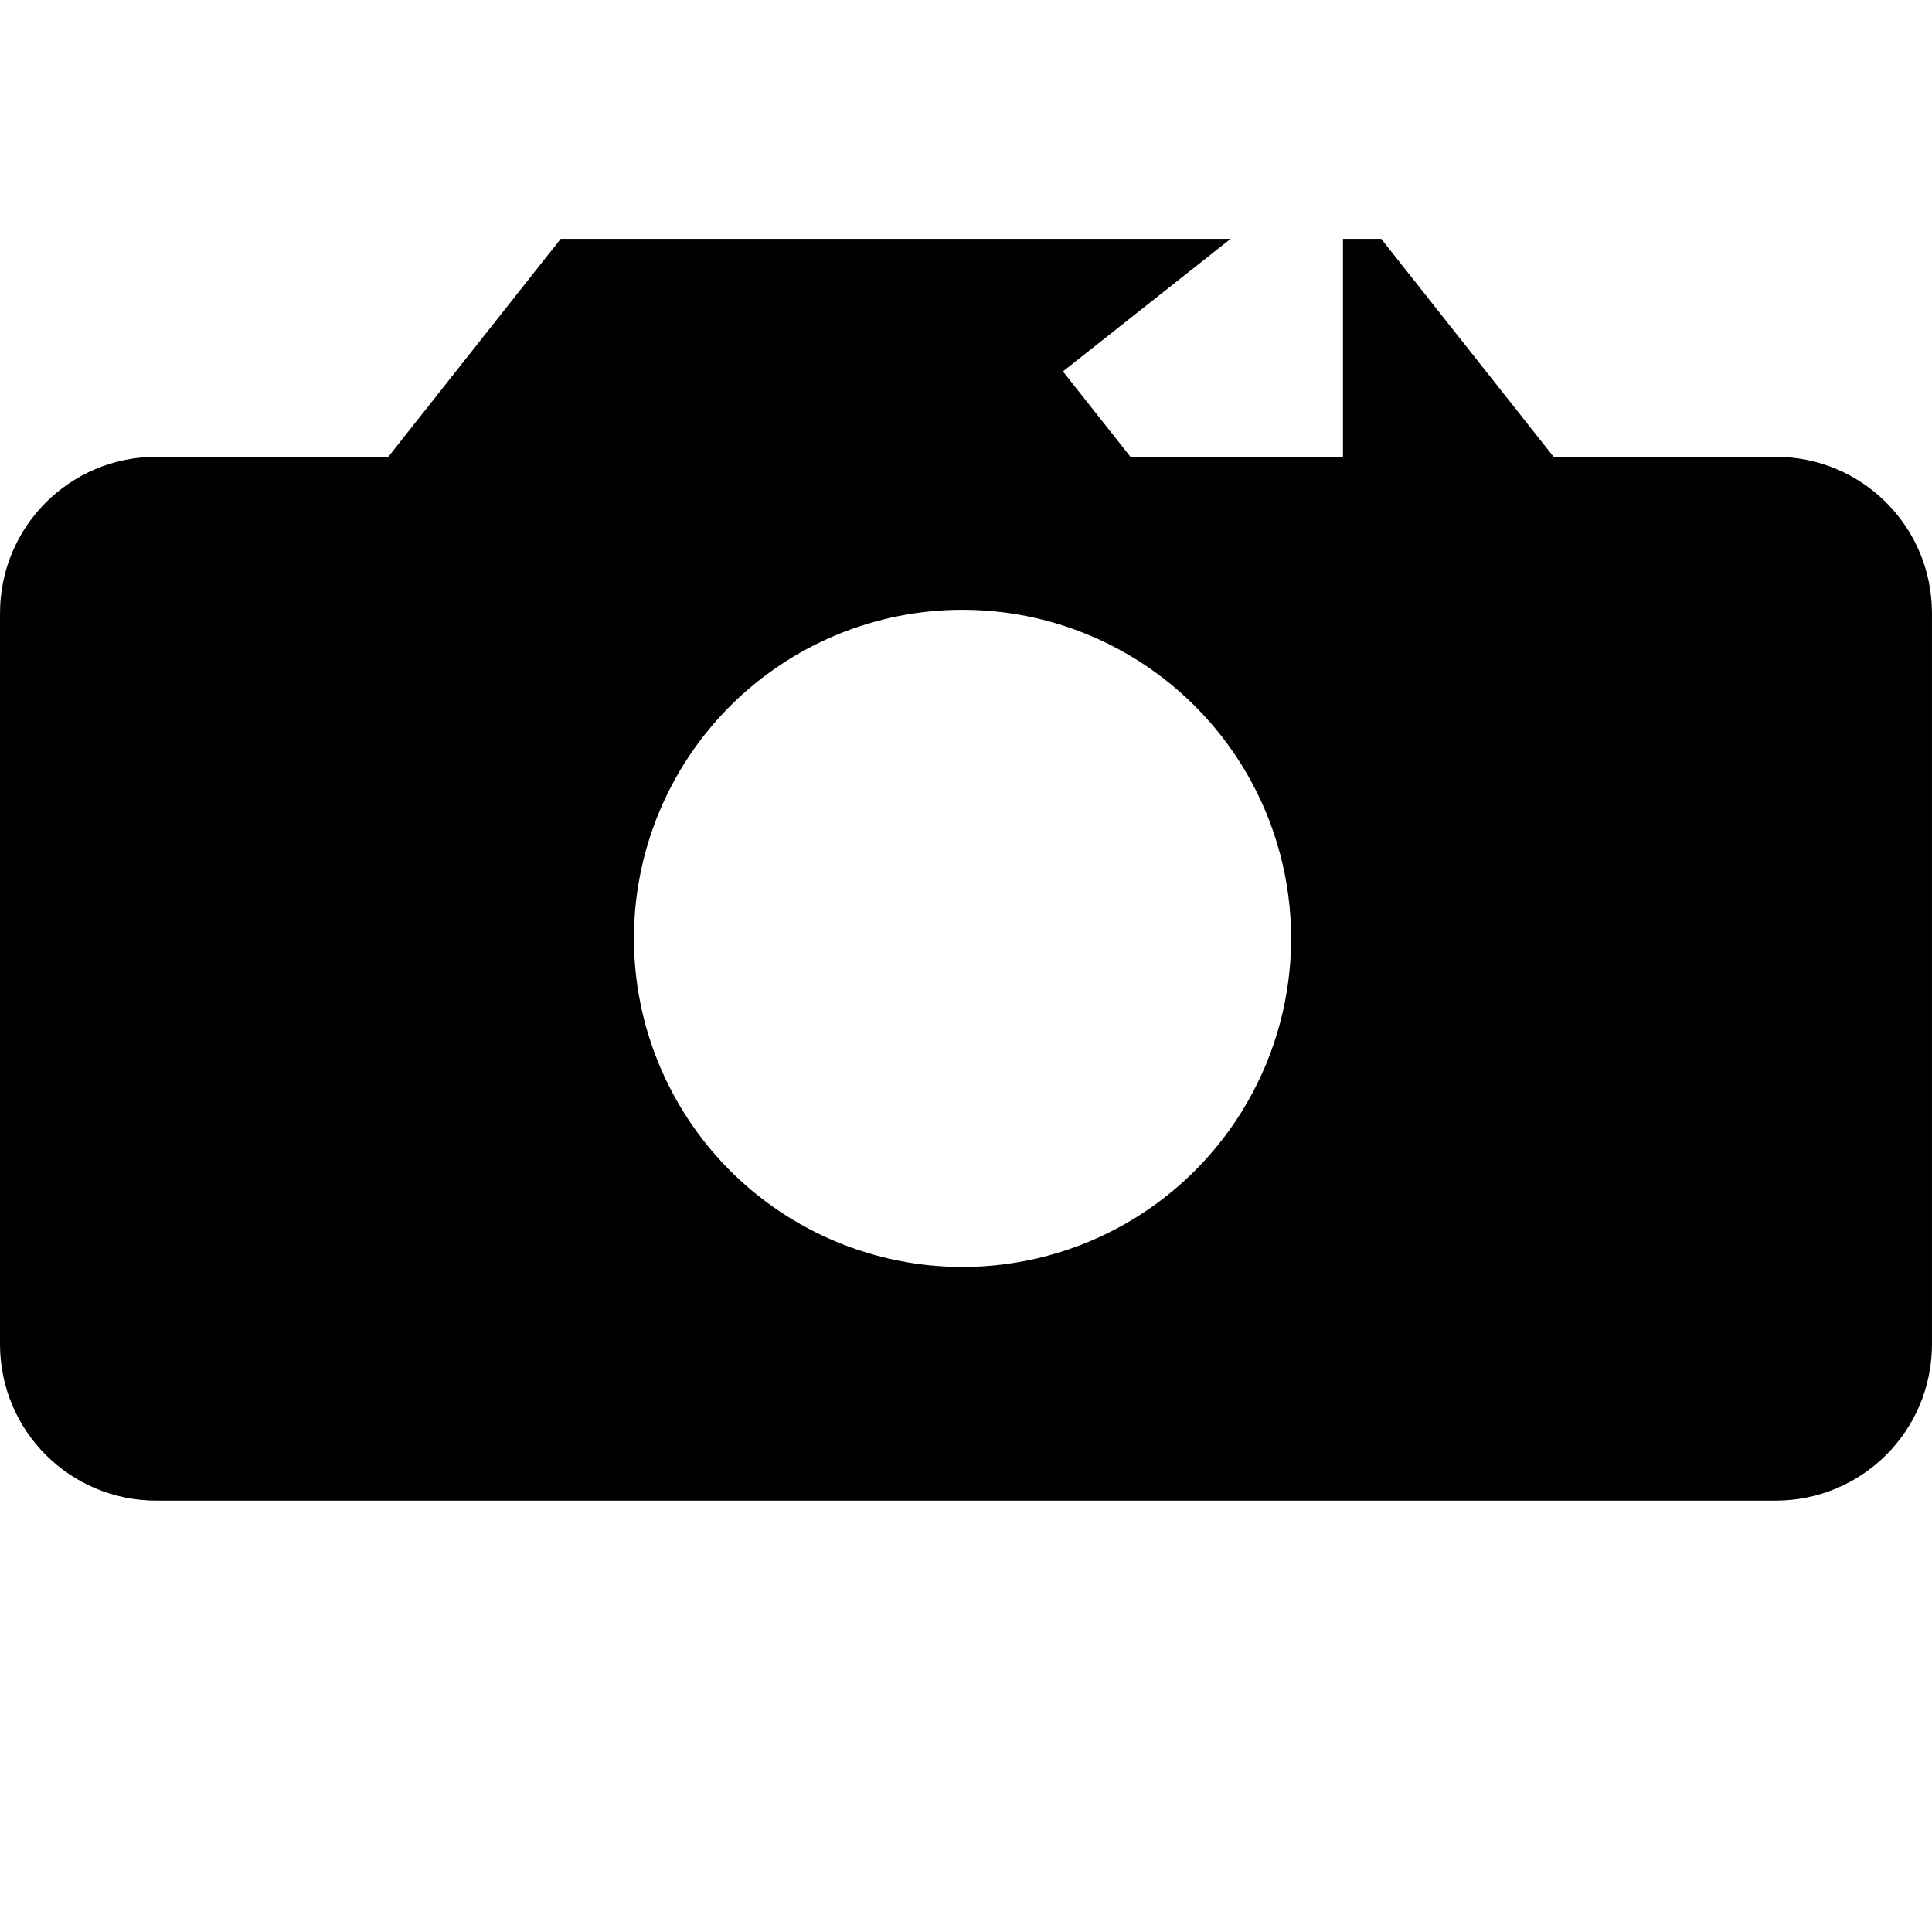<?xml version="1.0" encoding="UTF-8" standalone="no"?>
<!-- Created with Inkscape (http://www.inkscape.org/) -->

<svg
   width="500"
   height="500"
   viewBox="0 0 132.292 132.292"
   version="1.1"
   id="svg1"
   inkscape:version="1.4 (e7c3feb1, 2024-10-09)"
   sodipodi:docname="camera.svg"
   inkscape:export-filename="camera.png"
   inkscape:export-xdpi="96"
   inkscape:export-ydpi="96"
   xmlns:inkscape="http://www.inkscape.org/namespaces/inkscape"
   xmlns:sodipodi="http://sodipodi.sourceforge.net/DTD/sodipodi-0.dtd"
   xmlns="http://www.w3.org/2000/svg"
   xmlns:svg="http://www.w3.org/2000/svg">
  <sodipodi:namedview
     id="namedview1"
     pagecolor="#ffffff"
     bordercolor="#000000"
     borderopacity="0.25"
     inkscape:showpageshadow="2"
     inkscape:pageopacity="0.0"
     inkscape:pagecheckerboard="0"
     inkscape:deskcolor="#d1d1d1"
     inkscape:document-units="mm"
     inkscape:zoom="0.91262664"
     inkscape:cx="314.4769"
     inkscape:cy="214.21684"
     inkscape:window-width="1512"
     inkscape:window-height="856"
     inkscape:window-x="0"
     inkscape:window-y="38"
     inkscape:window-maximized="1"
     inkscape:current-layer="layer1" />
  <defs
     id="defs1">
    <inkscape:path-effect
       effect="powerclip"
       message=""
       id="path-effect8"
       is_visible="true"
       lpeversion="1"
       inverse="true"
       flatten="false"
       hide_clip="false" />
    <inkscape:path-effect
       effect="powerclip"
       message=""
       id="path-effect1"
       is_visible="true"
       lpeversion="1"
       inverse="true"
       flatten="false"
       hide_clip="false" />
    <filter
       id="mask-powermask-path-effect4_inverse"
       inkscape:label="filtermask-powermask-path-effect4"
       style="color-interpolation-filters:sRGB"
       height="100"
       width="100"
       x="-50"
       y="-50">
      <feColorMatrix
         id="mask-powermask-path-effect4_primitive1"
         values="1"
         type="saturate"
         result="fbSourceGraphic" />
      <feColorMatrix
         id="mask-powermask-path-effect4_primitive2"
         values="-1 0 0 0 1 0 -1 0 0 1 0 0 -1 0 1 0 0 0 1 0 "
         in="fbSourceGraphic" />
    </filter>
    <clipPath
       clipPathUnits="userSpaceOnUse"
       id="clipPath4">
      <g
         id="g7">
        <rect
           style="fill:#ffffff;stroke-width:1.323"
           id="rect5"
           width="22.738"
           height="26.458"
           x="39.189"
           y="-18.041"
           transform="rotate(38.336)" />
        <rect
           style="fill:#ffffff;stroke-width:1.323"
           id="rect6"
           width="22.738"
           height="26.458"
           x="-64.311"
           y="63.969"
           transform="matrix(-0.784,0.62,0.62,0.784,0,0)" />
        <rect
           style="fill:#ffffff;stroke-width:1.323"
           id="rect7"
           width="48.38"
           height="27.88"
           x="43.05"
           y="11.48" />
      </g>
    </clipPath>
    <clipPath
       clipPathUnits="userSpaceOnUse"
       id="clipPath8">
      <circle
         style="display:none;fill:#ffffff;stroke-width:1.125"
         id="circle8"
         cx="65.908"
         cy="64.255"
         r="22.5"
         d="m 88.408,64.255 a 22.5,22.5 0 0 1 -22.5,22.5 22.5,22.5 0 0 1 -22.5,-22.5 22.5,22.5 0 0 1 22.5,-22.5 22.5,22.5 0 0 1 22.5,22.5 z" />
      <path
         id="lpe_path-effect8"
         style="display:inline;fill:#ffffff;stroke-width:1.125"
         class="powerclip"
         d="M -5,26.279 H 137.292 V 107.755 H -5 Z m 93.408,37.975 a 22.5,22.5 0 0 0 -22.5,-22.5 22.5,22.5 0 0 0 -22.5,22.5 22.5,22.5 0 0 0 22.5,22.5 22.5,22.5 0 0 0 22.5,-22.5 z" />
    </clipPath>
  </defs>
  <g
     inkscape:label="Layer 1"
     inkscape:groupmode="layer"
     id="layer1">
    <path
       style="fill:#000000;stroke-width:1.455"
       id="rect1"
       width="132.292"
       height="71.476"
       x="0"
       y="31.279"
       clip-path="url(#clipPath8)"
       sodipodi:type="rect"
       ry="10.721"
       inkscape:path-effect="#path-effect8"
       d="M 10.721,31.279 H 121.57 c 5.94,0 10.721,4.782 10.721,10.721 v 50.033 c 0,5.94 -4.782,10.721 -10.721,10.721 H 10.721 C 4.782,102.755 0,97.973 0,92.034 V 42.001 C 0,36.061 4.782,31.279 10.721,31.279 Z" />
    <rect
       style="fill:#000000;stroke-width:1.408"
       id="rect2"
       width="80"
       height="20"
       x="26"
       y="15.296"
       ry="0"
       clip-path="url(#clipPath4)"
       transform="translate(0.529,1.058)" />
  </g>
</svg>
